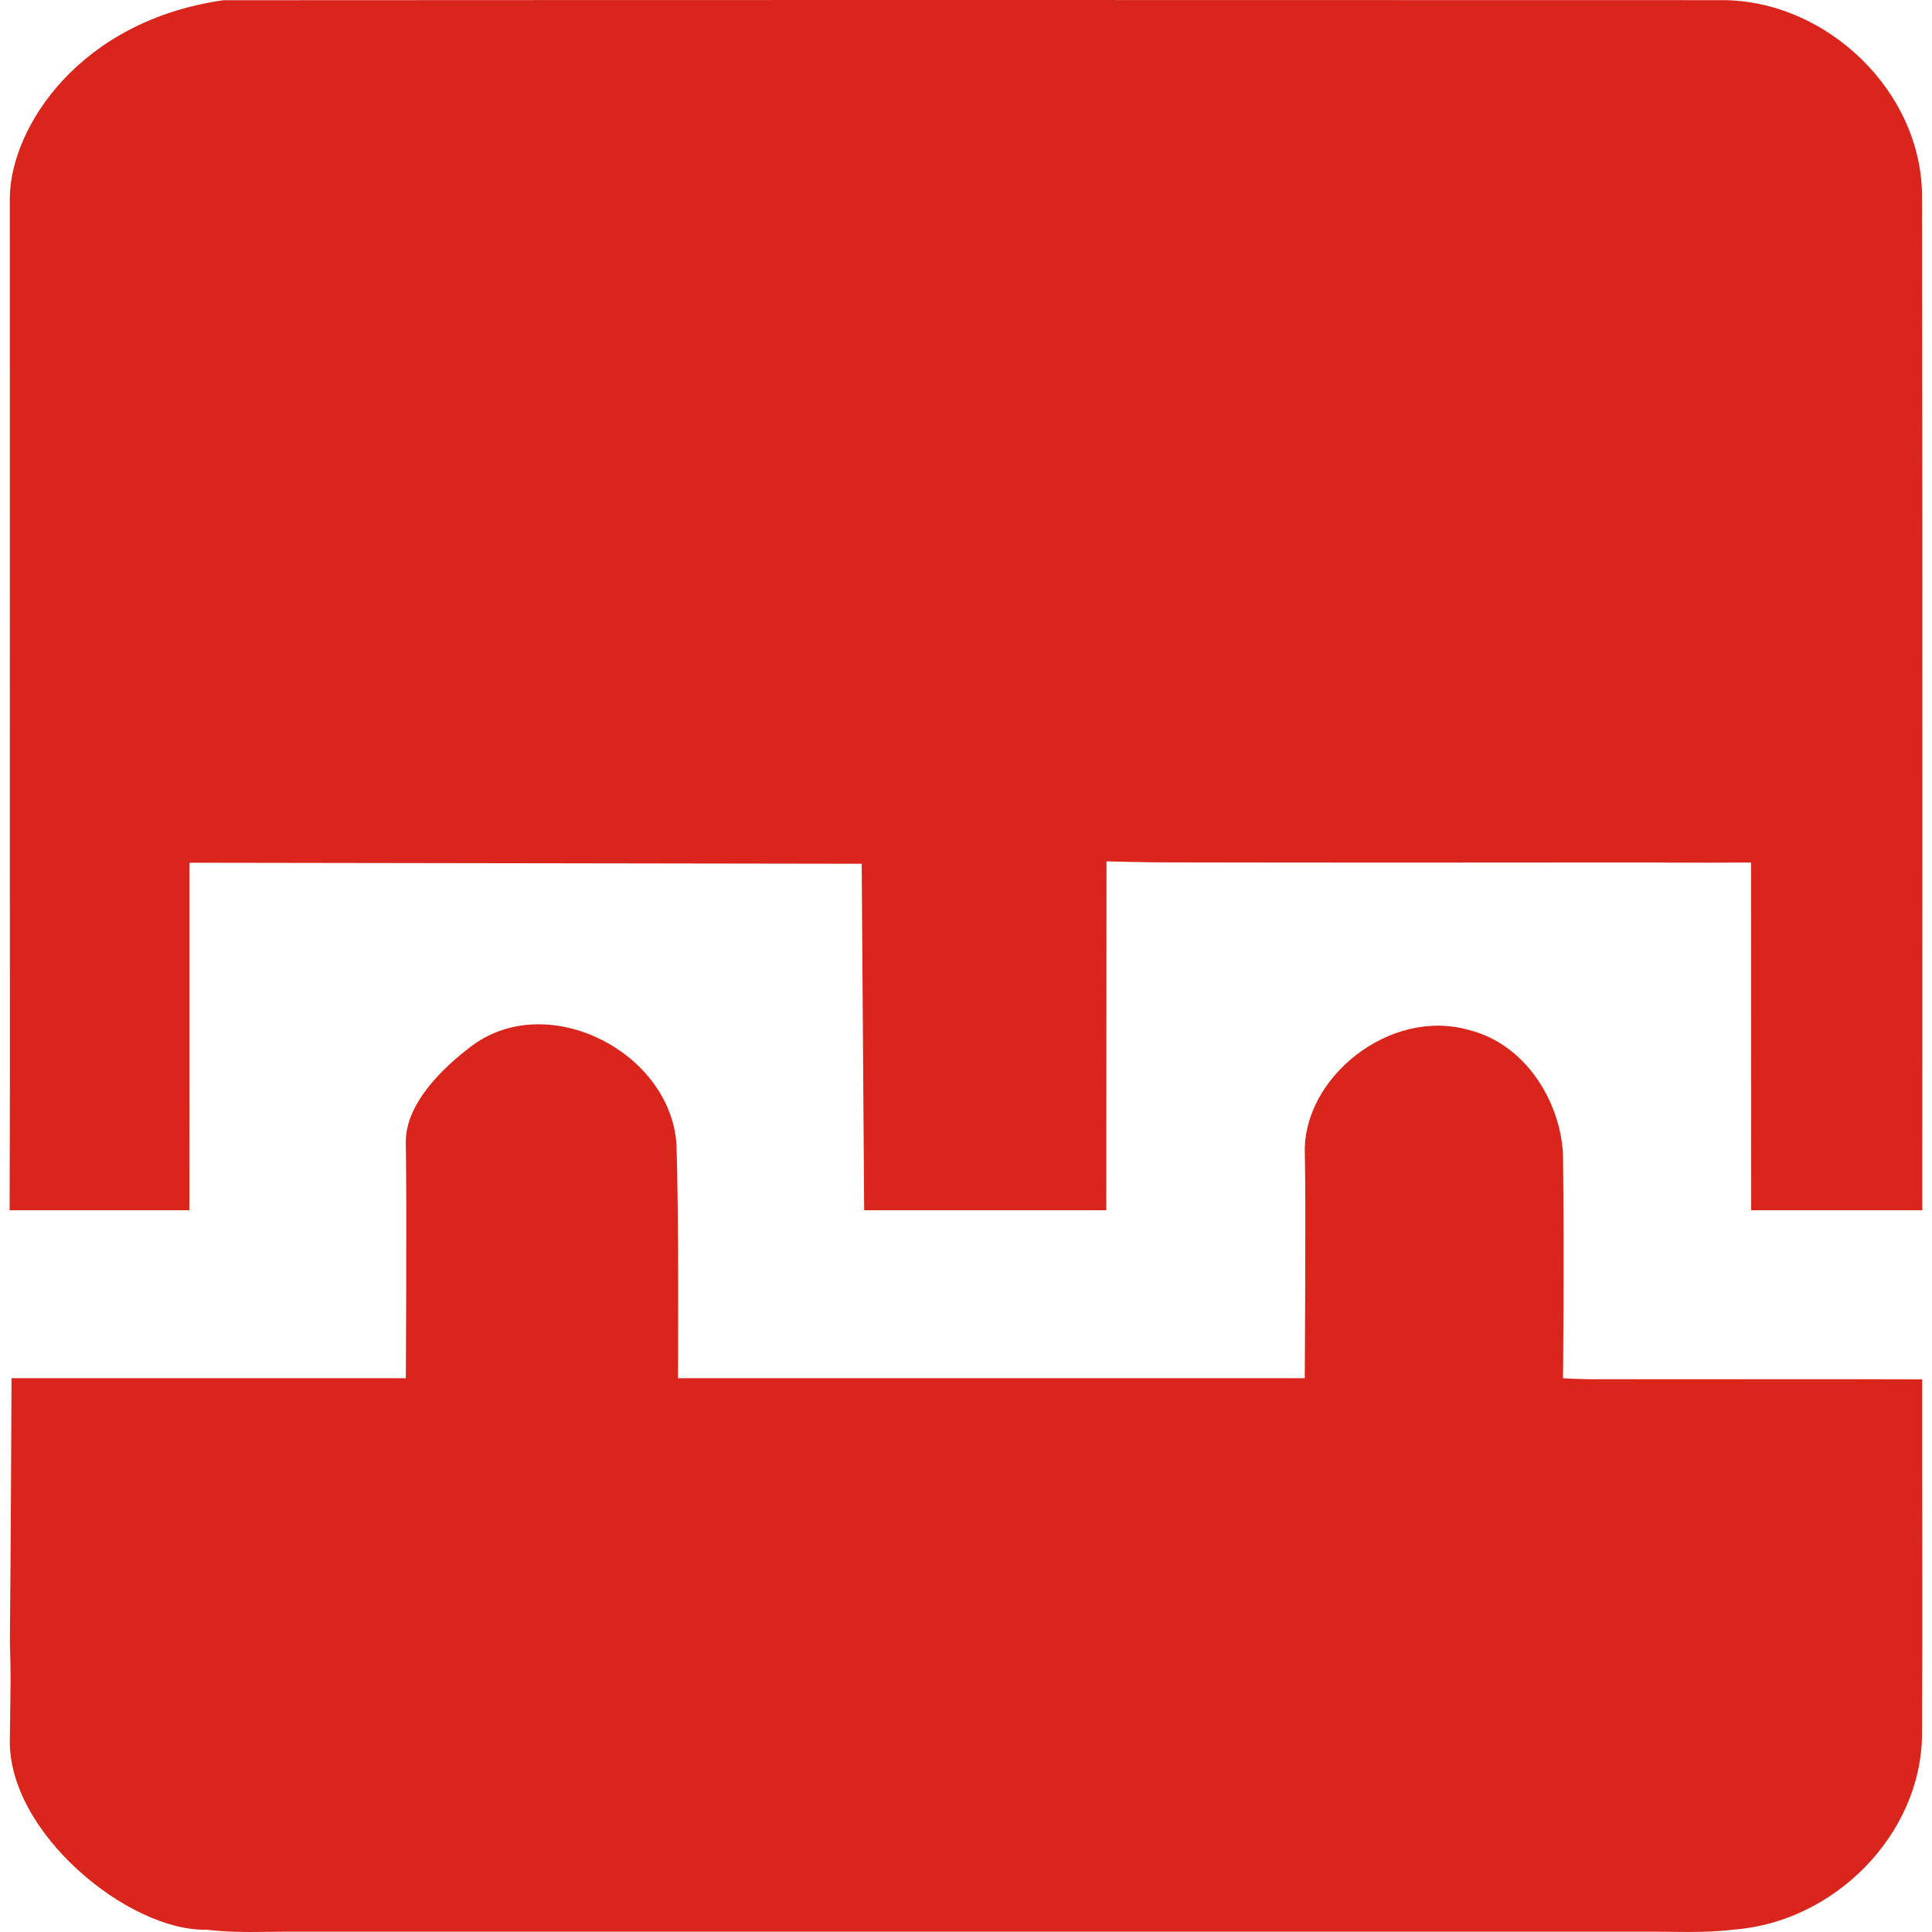 <?xml version="1.0" standalone="no"?><!DOCTYPE svg PUBLIC "-//W3C//DTD SVG 1.1//EN" "http://www.w3.org/Graphics/SVG/1.1/DTD/svg11.dtd"><svg t="1718879632020" class="icon" viewBox="0 0 1024 1024" version="1.1" xmlns="http://www.w3.org/2000/svg" p-id="6588" xmlns:xlink="http://www.w3.org/1999/xlink" width="200" height="200"><path d="M118.394 0.113c264.86-0.164 529.72-0.123 794.58-0.041 55.219 0.123 105.788 48.429 105.747 104.142 0.289 179.234 0.123 537.243 0.123 537.243H928.16l-0.043-184.296s-37.483 0.215-56.575-0.033c-83.61 0.082-167.22 0.123-250.83-0.04-10.245 0.081-34.24-0.55-34.24-0.55l-0.118 184.92H458.018l-1.296-183.65-356.305-0.543c0.059 58.65-0.045 184.192-0.045 184.192H5.108s0.132-49.78 0.132-67.844c-0.04-142.654 0-326.702-0.04-469.4C6.02 66.88 42.4 10.93 118.394 0.114z" fill="#DA251C" p-id="6589"></path><path d="M250.927 553.698c40.2-28.76 103.648 3.826 107.557 51.97 1.44 37.03 0.864 124.824 0.864 124.824h332.194s0.664-93.538 0.043-119.312c-1.214-39.838 45.022-77.317 86.965-65.258 29.13 7.16 48.016 36.456 49.869 65.258 0.716 57.906 0 119.312 0 119.312s10.821 0.672 18.68 0.506c57.193 0.125 114.47-0.122 171.704 0.084-0.081 62.79 0.247 125.578-0.081 188.369-0.536 53.45-47.073 99.451-99.781 103.277-15.677 1.975-31.56 0.989-47.277 1.11-238.691-0.04-477.343 0.042-716.034 0-15.387-0.08-30.818 0.865-46.123-1.069-41.114 1.125-105.86-51.587-104.28-101.408 0.428-36.58 0.572-28.488 0.013-51.45 0.495-47.073 0.864-139.419 0.864-139.419h208.984s0.61-87.663 0-124.825c-0.336-20.58 19.586-39.954 35.84-51.969z" fill="#DA251C" p-id="6590"></path></svg>